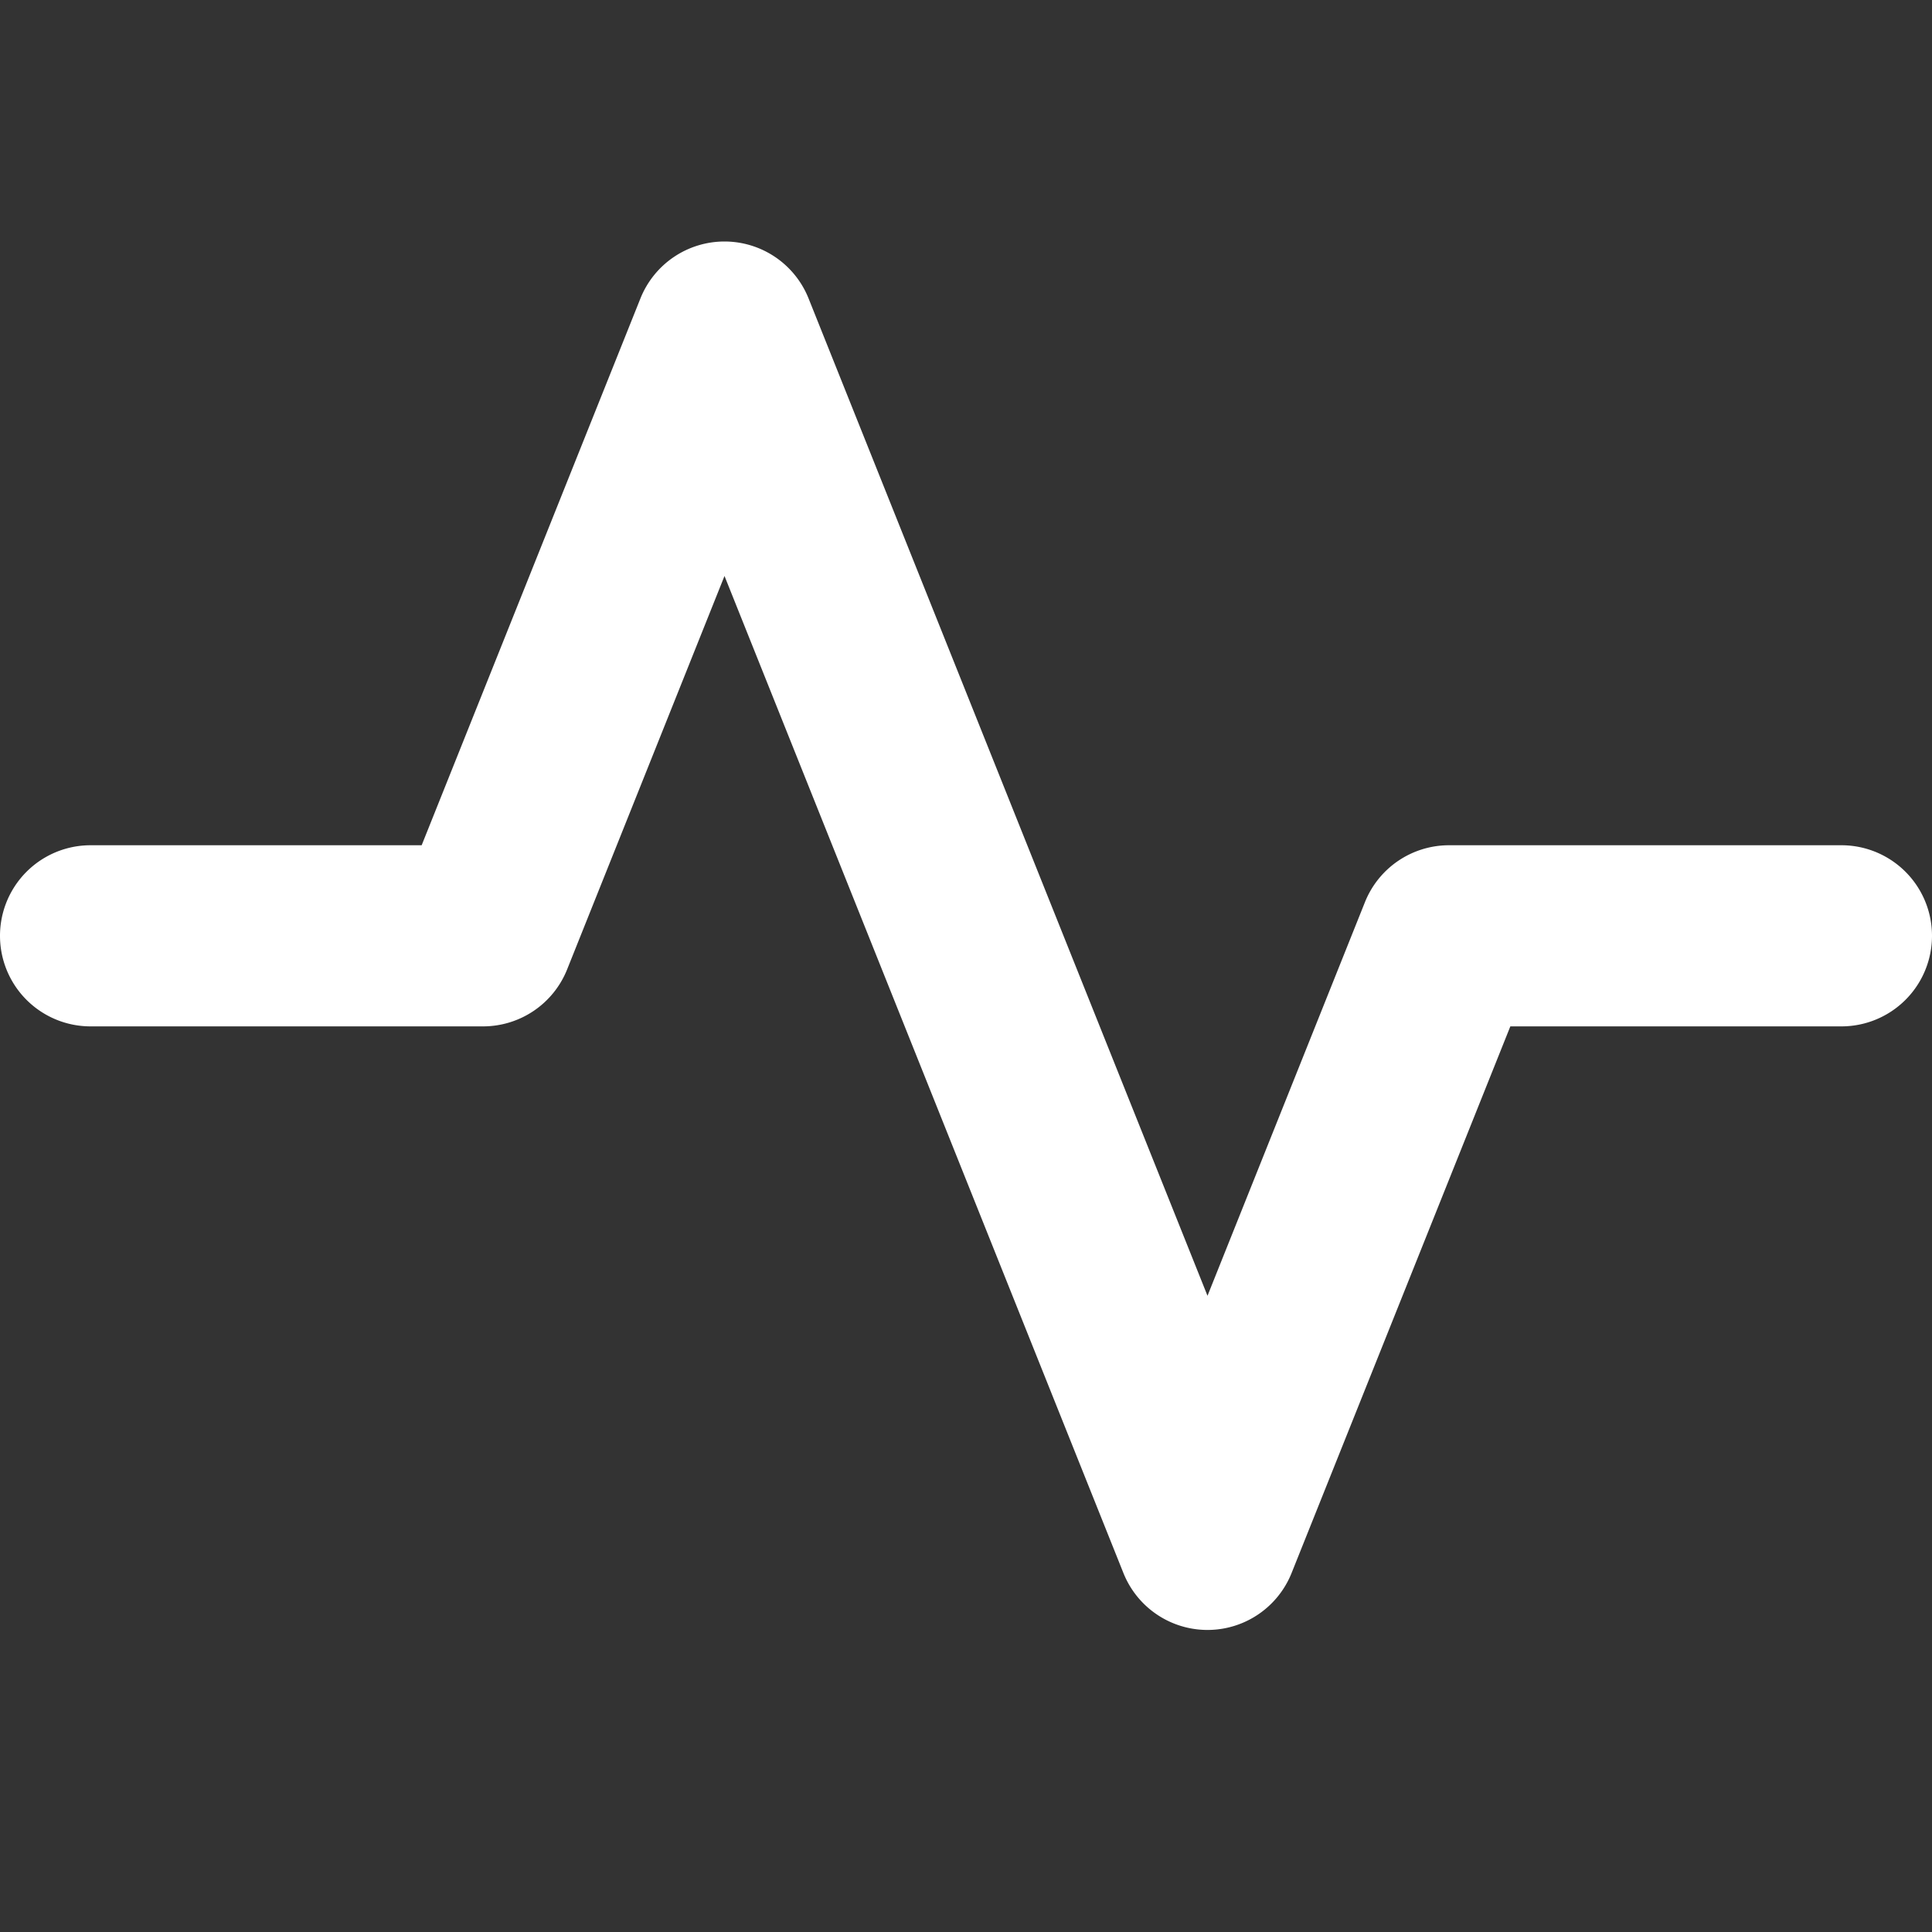 <svg xmlns="http://www.w3.org/2000/svg" width="16" height="16" viewBox="0 0 16 16"><rect x="0" y="0" width="16" height="16" fill="#333333" stroke="none"/><style>svg { fill: #fff; }</style><path fill-rule="evenodd" d="M6 2a.75.75 0 01.696.471L10 10.731l1.304-3.26A.75.75 0 0112 7h3.25a.75.75 0 010 1.5h-2.742l-1.812 4.528a.75.75 0 01-1.392 0L6 4.77 4.696 8.03A.75.75 0 014 8.5H.75a.75.75 0 010-1.5h2.742l1.812-4.529A.75.75 0 016 2z"/></svg>